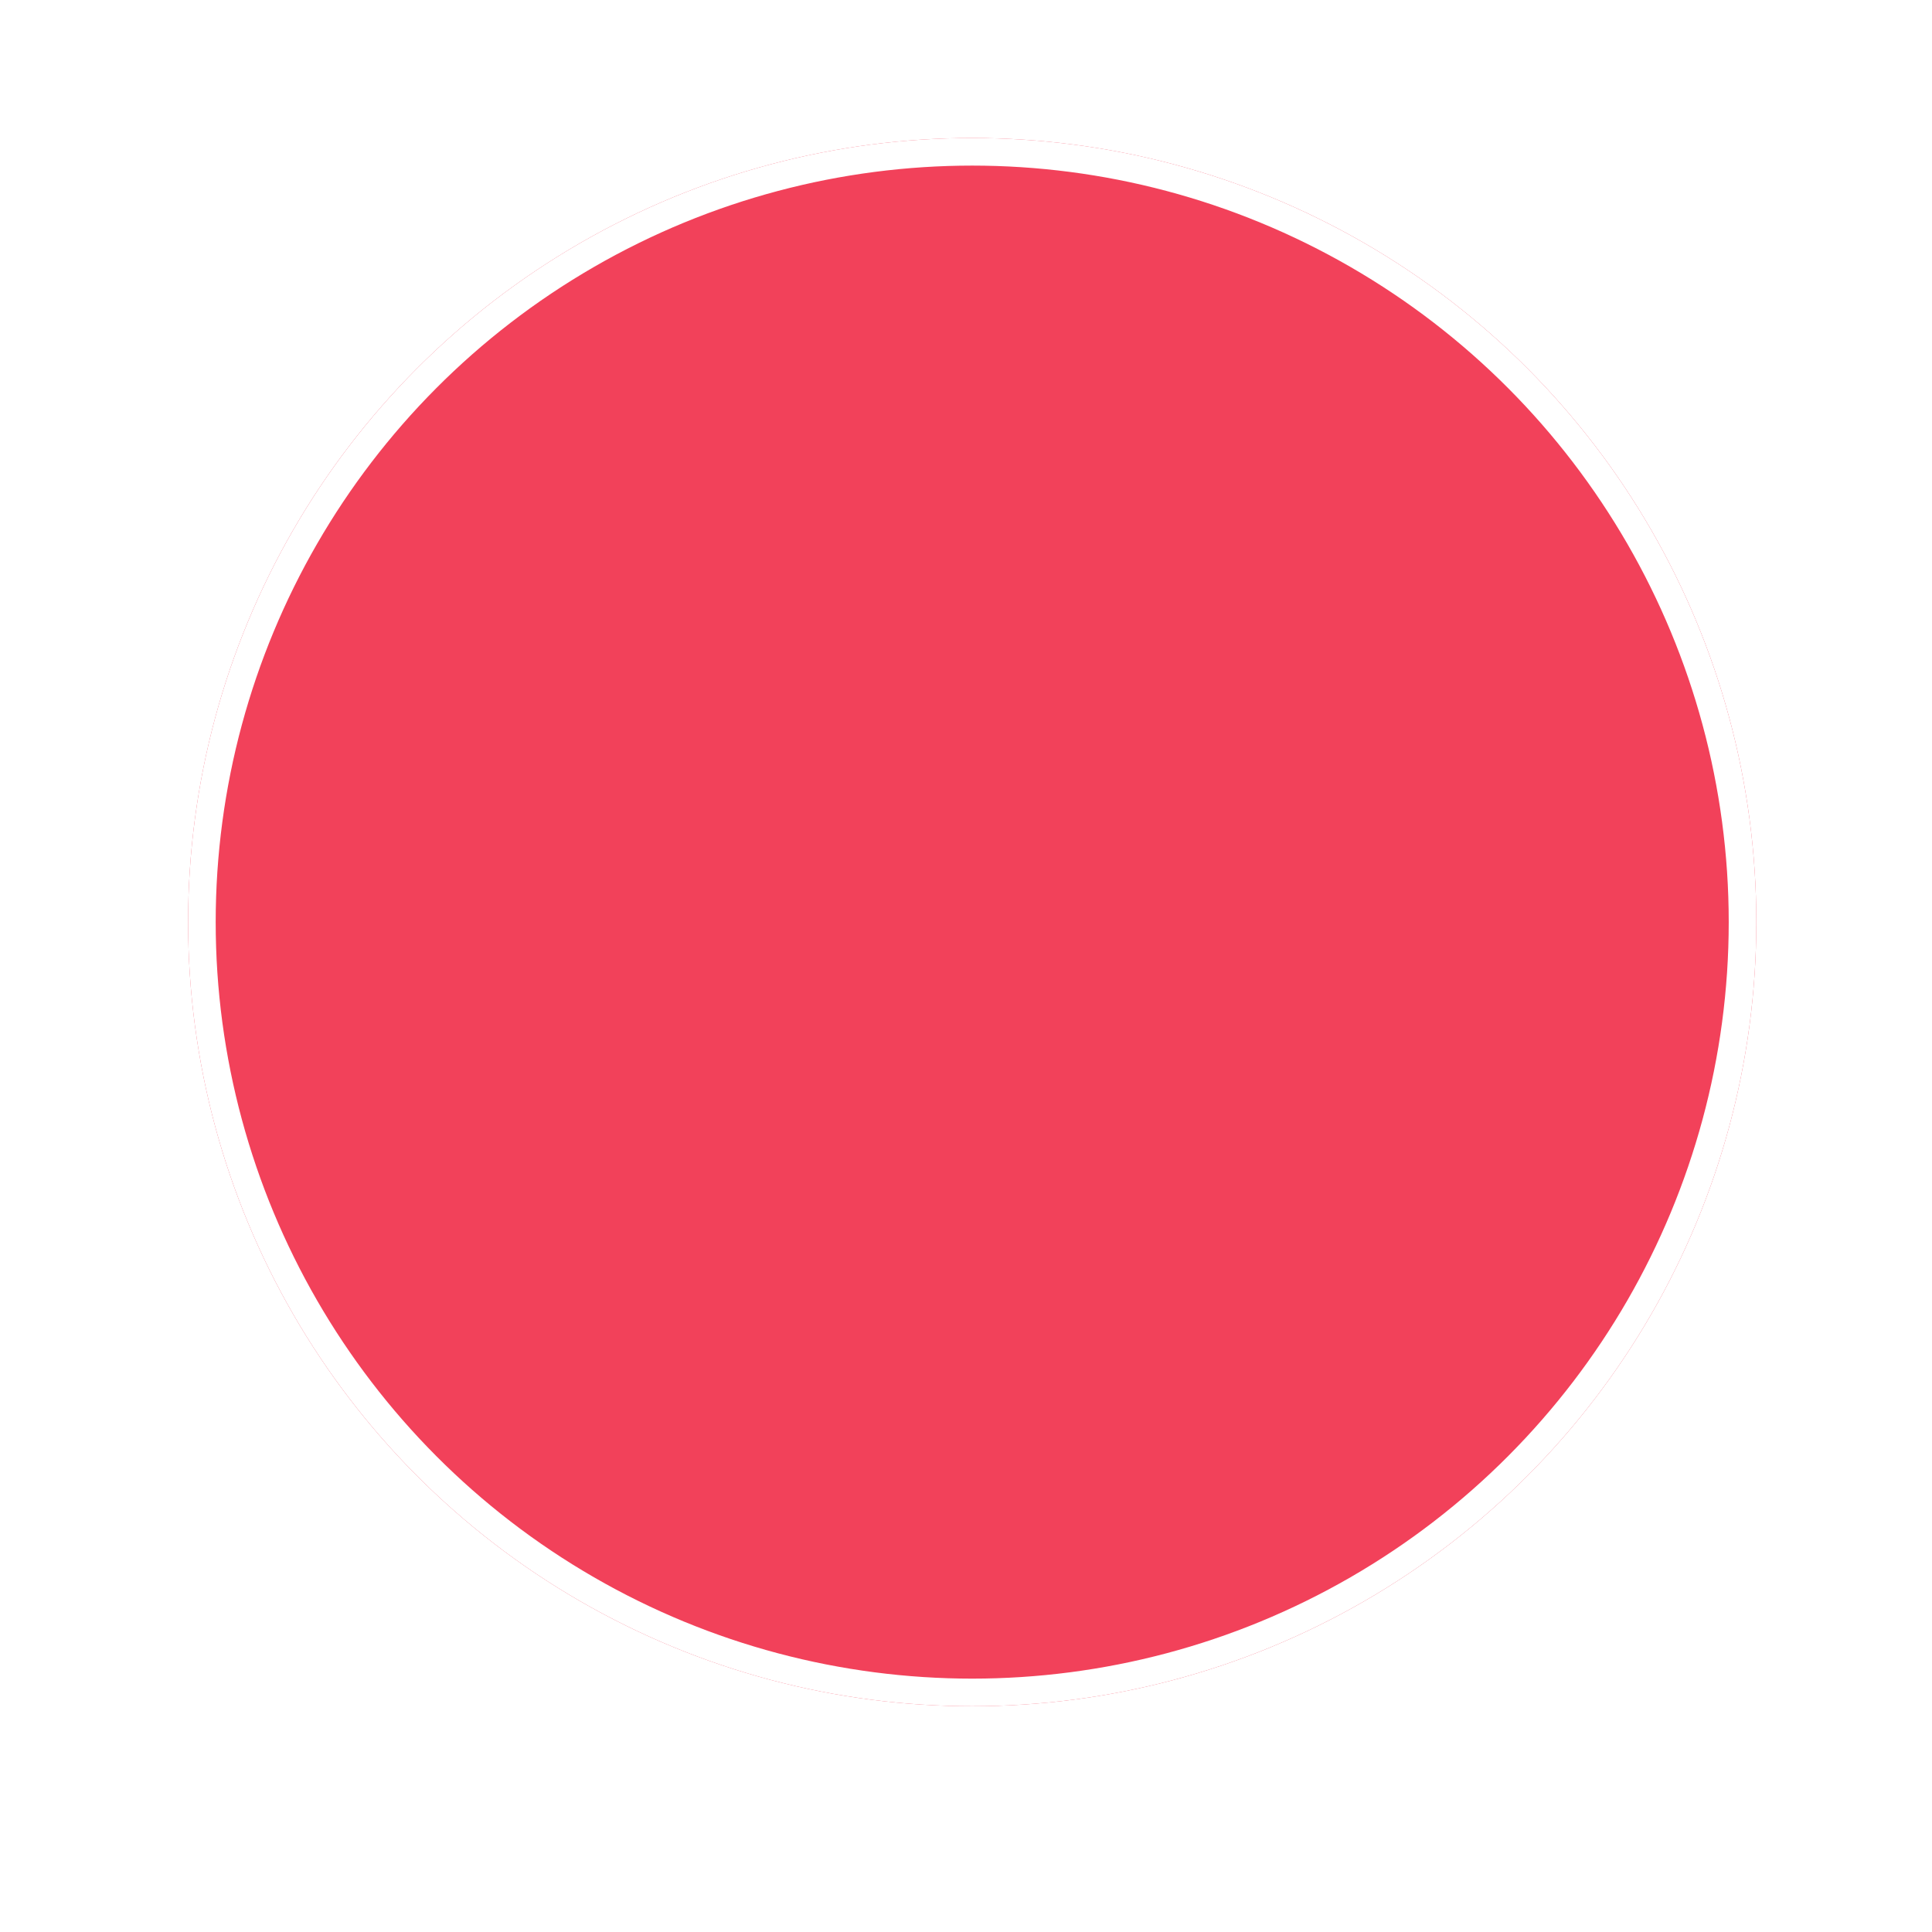 <svg width="14" height="14" viewBox="0 0 14 14" fill="none" xmlns="http://www.w3.org/2000/svg">
<g id="Indicator">
<g id="Unread" filter="url(#filter0_d_109_8129)">
<circle cx="7.045" cy="5.682" r="5.682" fill="#F2415A"/>
<circle cx="7.045" cy="5.682" r="5.582" stroke="white" stroke-width="0.2"/>
</g>
</g>
<defs>
<filter id="filter0_d_109_8129" x="0.364" y="0" width="13.364" height="13.364" filterUnits="userSpaceOnUse" color-interpolation-filters="sRGB">
<feFlood flood-opacity="0" result="BackgroundImageFix"/>
<feColorMatrix in="SourceAlpha" type="matrix" values="0 0 0 0 0 0 0 0 0 0 0 0 0 0 0 0 0 0 127 0" result="hardAlpha"/>
<feOffset dy="1"/>
<feGaussianBlur stdDeviation="0.5"/>
<feComposite in2="hardAlpha" operator="out"/>
<feColorMatrix type="matrix" values="0 0 0 0 0 0 0 0 0 0 0 0 0 0 0 0 0 0 0.25 0"/>
<feBlend mode="normal" in2="BackgroundImageFix" result="effect1_dropShadow_109_8129"/>
<feBlend mode="normal" in="SourceGraphic" in2="effect1_dropShadow_109_8129" result="shape"/>
</filter>
</defs>
</svg>
